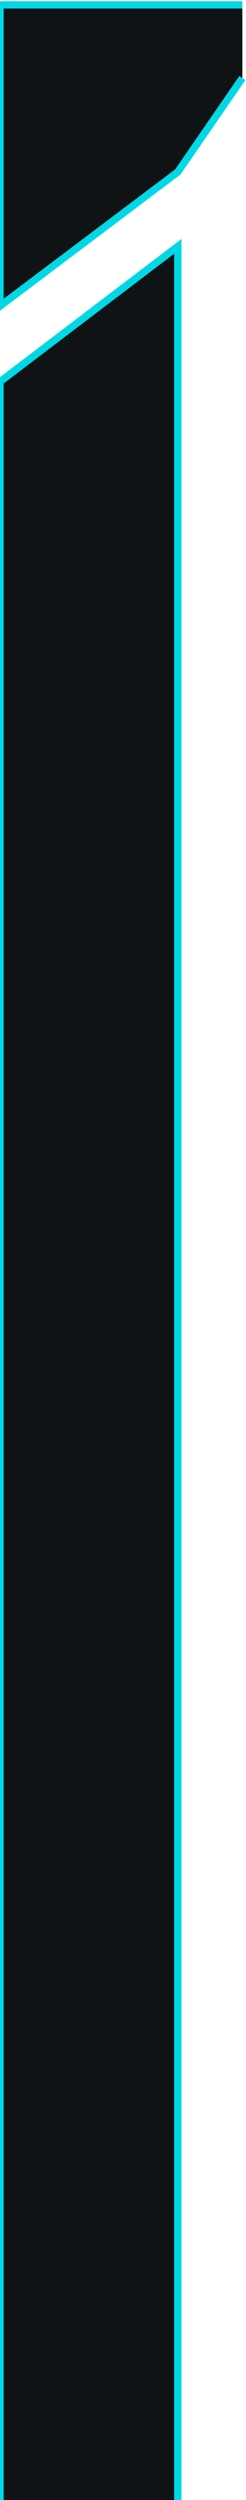 <svg width="101" height="1025" viewBox="0 0 101 1025" fill="none" xmlns="http://www.w3.org/2000/svg">
<path d="M73 1025V563V101L0 156.5V1025" fill="#101315"/>
<path d="M73 1025V563V101L0 156.5V1025M99.5 32L73 70.5L0 125.5V2H99.5" stroke="#00D8E5" fill="#101315" stroke-width="3"/>
</svg>
